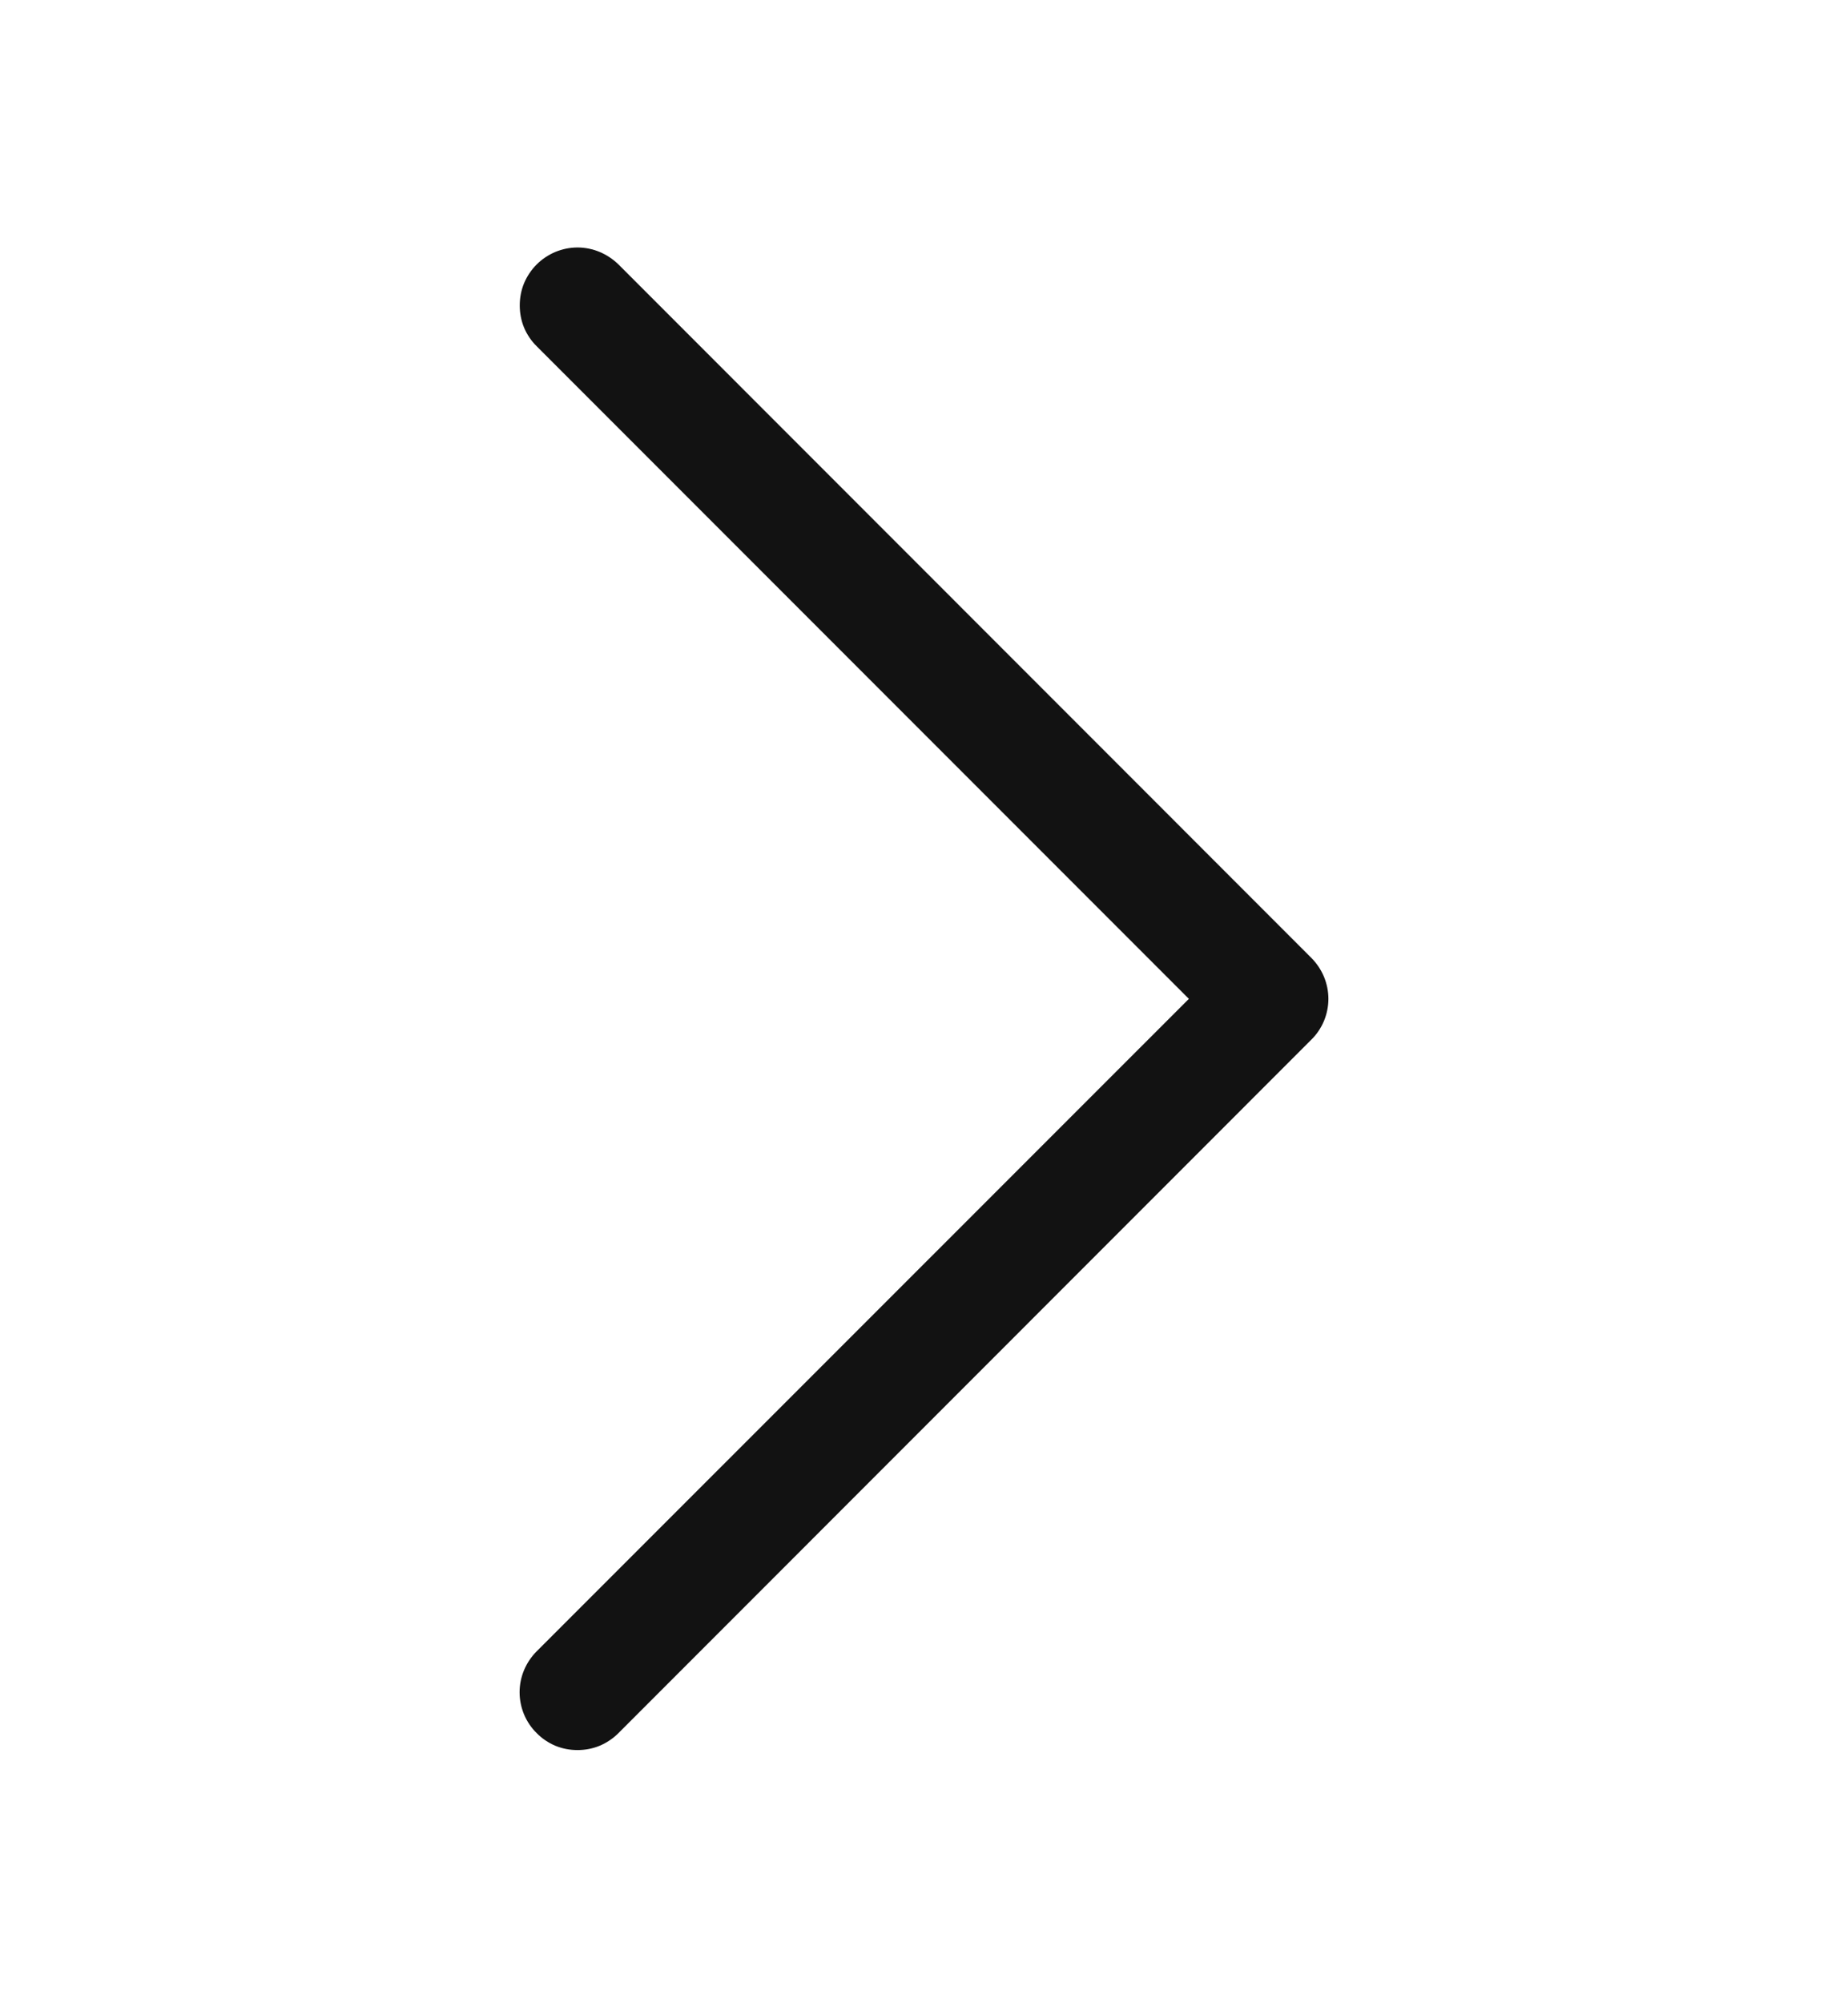 <svg width="12" height="13" viewBox="0 0 12 13" fill="none" xmlns="http://www.w3.org/2000/svg">
<path fill-rule="evenodd" clip-rule="evenodd" d="M3.485 11.247C3.45 11.213 3.422 11.171 3.403 11.126C3.384 11.08 3.374 11.031 3.374 10.982C3.374 10.932 3.384 10.884 3.403 10.838C3.422 10.793 3.45 10.751 3.485 10.716L7.72 6.482L3.485 2.247C3.45 2.213 3.422 2.171 3.403 2.126C3.384 2.08 3.375 2.031 3.375 1.982C3.375 1.933 3.384 1.884 3.403 1.838C3.422 1.793 3.45 1.751 3.485 1.716C3.519 1.682 3.561 1.654 3.606 1.635C3.652 1.616 3.701 1.606 3.75 1.606C3.799 1.606 3.848 1.616 3.894 1.635C3.939 1.654 3.981 1.682 4.016 1.716L8.515 6.216C8.55 6.251 8.578 6.293 8.597 6.338C8.616 6.384 8.626 6.433 8.626 6.482C8.626 6.531 8.616 6.58 8.597 6.626C8.578 6.671 8.55 6.713 8.515 6.747L4.016 11.247C3.981 11.282 3.939 11.31 3.894 11.329C3.848 11.348 3.799 11.357 3.75 11.357C3.701 11.357 3.652 11.348 3.606 11.329C3.561 11.31 3.519 11.282 3.485 11.247Z" fill="#121212"/>
</svg>
